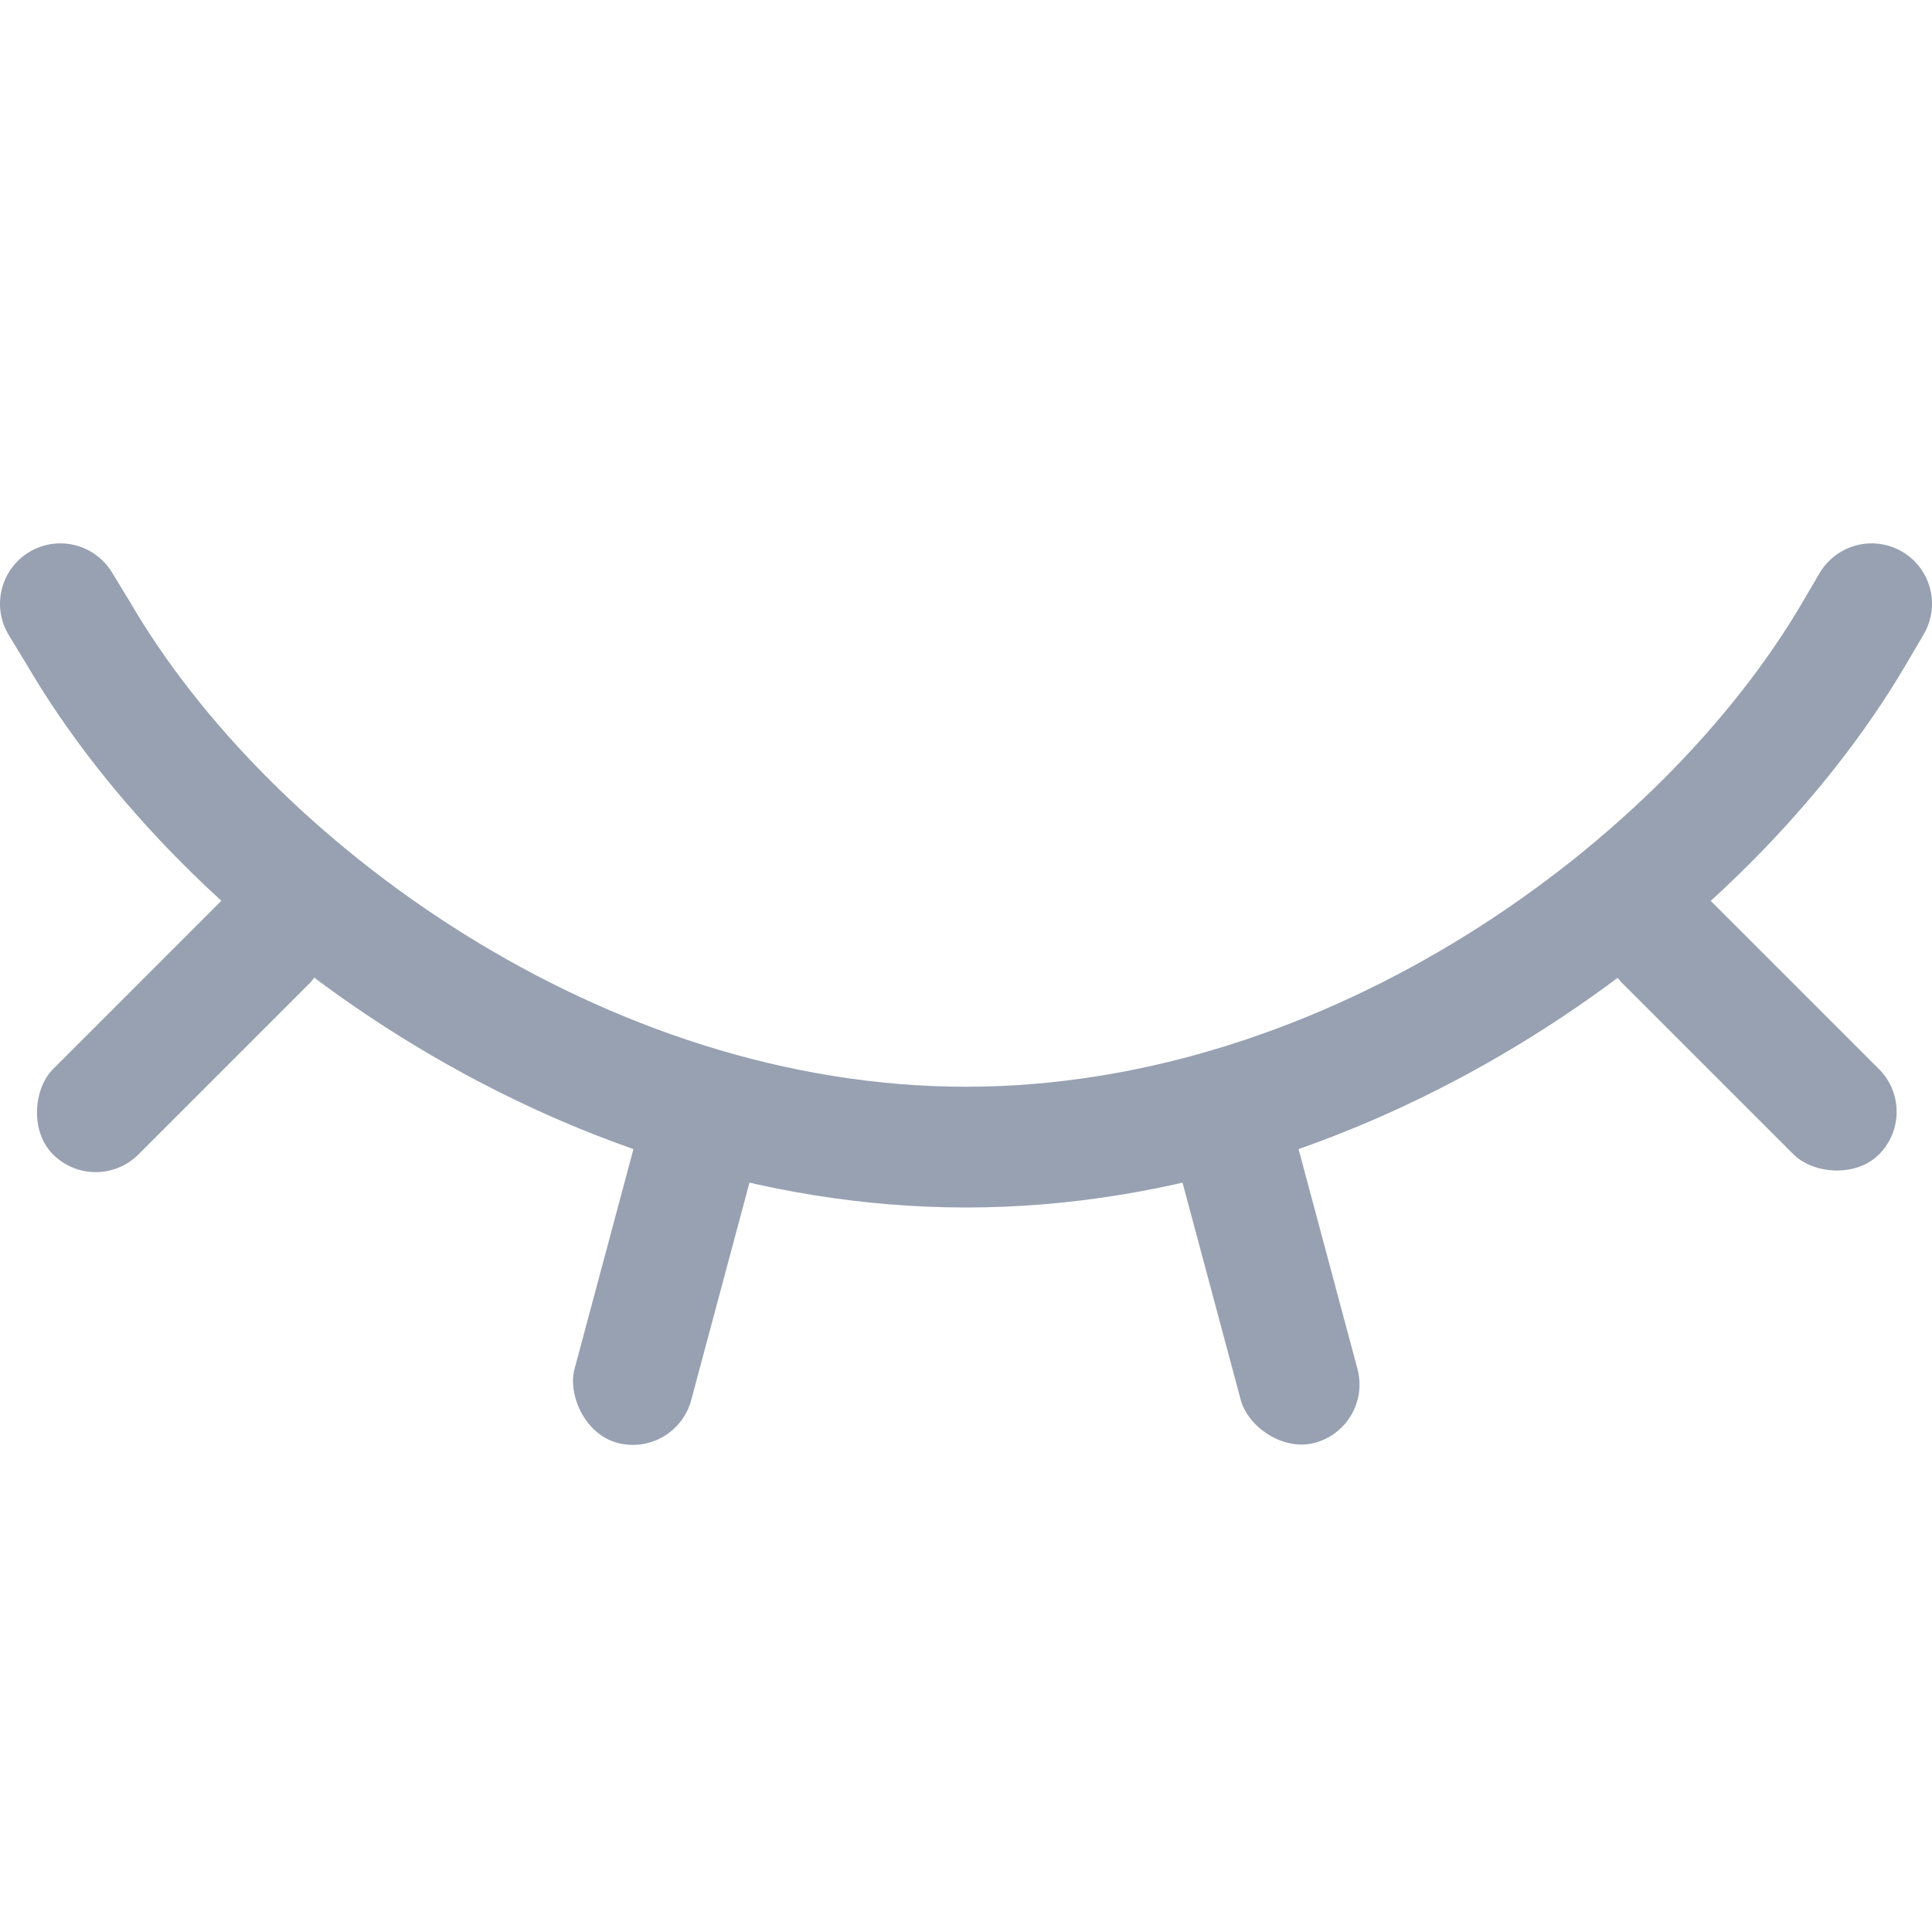 <?xml version="1.0" encoding="UTF-8"?>
<svg width="16px" height="16px" viewBox="0 0 16 16" version="1.1" xmlns="http://www.w3.org/2000/svg" xmlns:xlink="http://www.w3.org/1999/xlink">
    <!-- Generator: Sketch 64 (93537) - https://sketch.com -->
    <title>图标/线性/miaodian_ic_hidden@1x</title>
    <desc>Created with Sketch.</desc>
    <g id="图标/线性/miaodian_ic_hidden" stroke="none" stroke-width="1" fill="none" fill-rule="evenodd">
        <g id="编组" transform="translate(-0.5, 5)">
            <path d="M1,0 L1.148,0.243 C2.378,2.354 5.298,4.5 8.5,4.5 C11.702,4.5 14.622,2.354 15.858,0.242 L16,0" id="路径" stroke="#97A1B2" stroke-linecap="round" stroke-linejoin="round" fill-rule="nonzero"></path>
            <rect id="矩形" fill="#97A1B2" transform="translate(11, 5.5) rotate(-15) translate(-11, -5.5) " x="10.5" y="4" width="1" height="3" rx="0.5"></rect>
            <rect id="矩形备份" fill="#97A1B2" transform="translate(6, 5.5) rotate(15) translate(-6, -5.5) " x="5.5" y="4" width="1" height="3" rx="0.5"></rect>
            <rect id="矩形备份-2" fill="#97A1B2" transform="translate(2, 3.5) rotate(45) translate(-2, -3.5) " x="1.5" y="2" width="1" height="3" rx="0.5"></rect>
            <rect id="矩形备份-3" fill="#97A1B2" transform="translate(15, 3.5) rotate(-45) translate(-15, -3.5) " x="14.5" y="2" width="1" height="3" rx="0.5"></rect>
        </g>
    </g>
</svg>